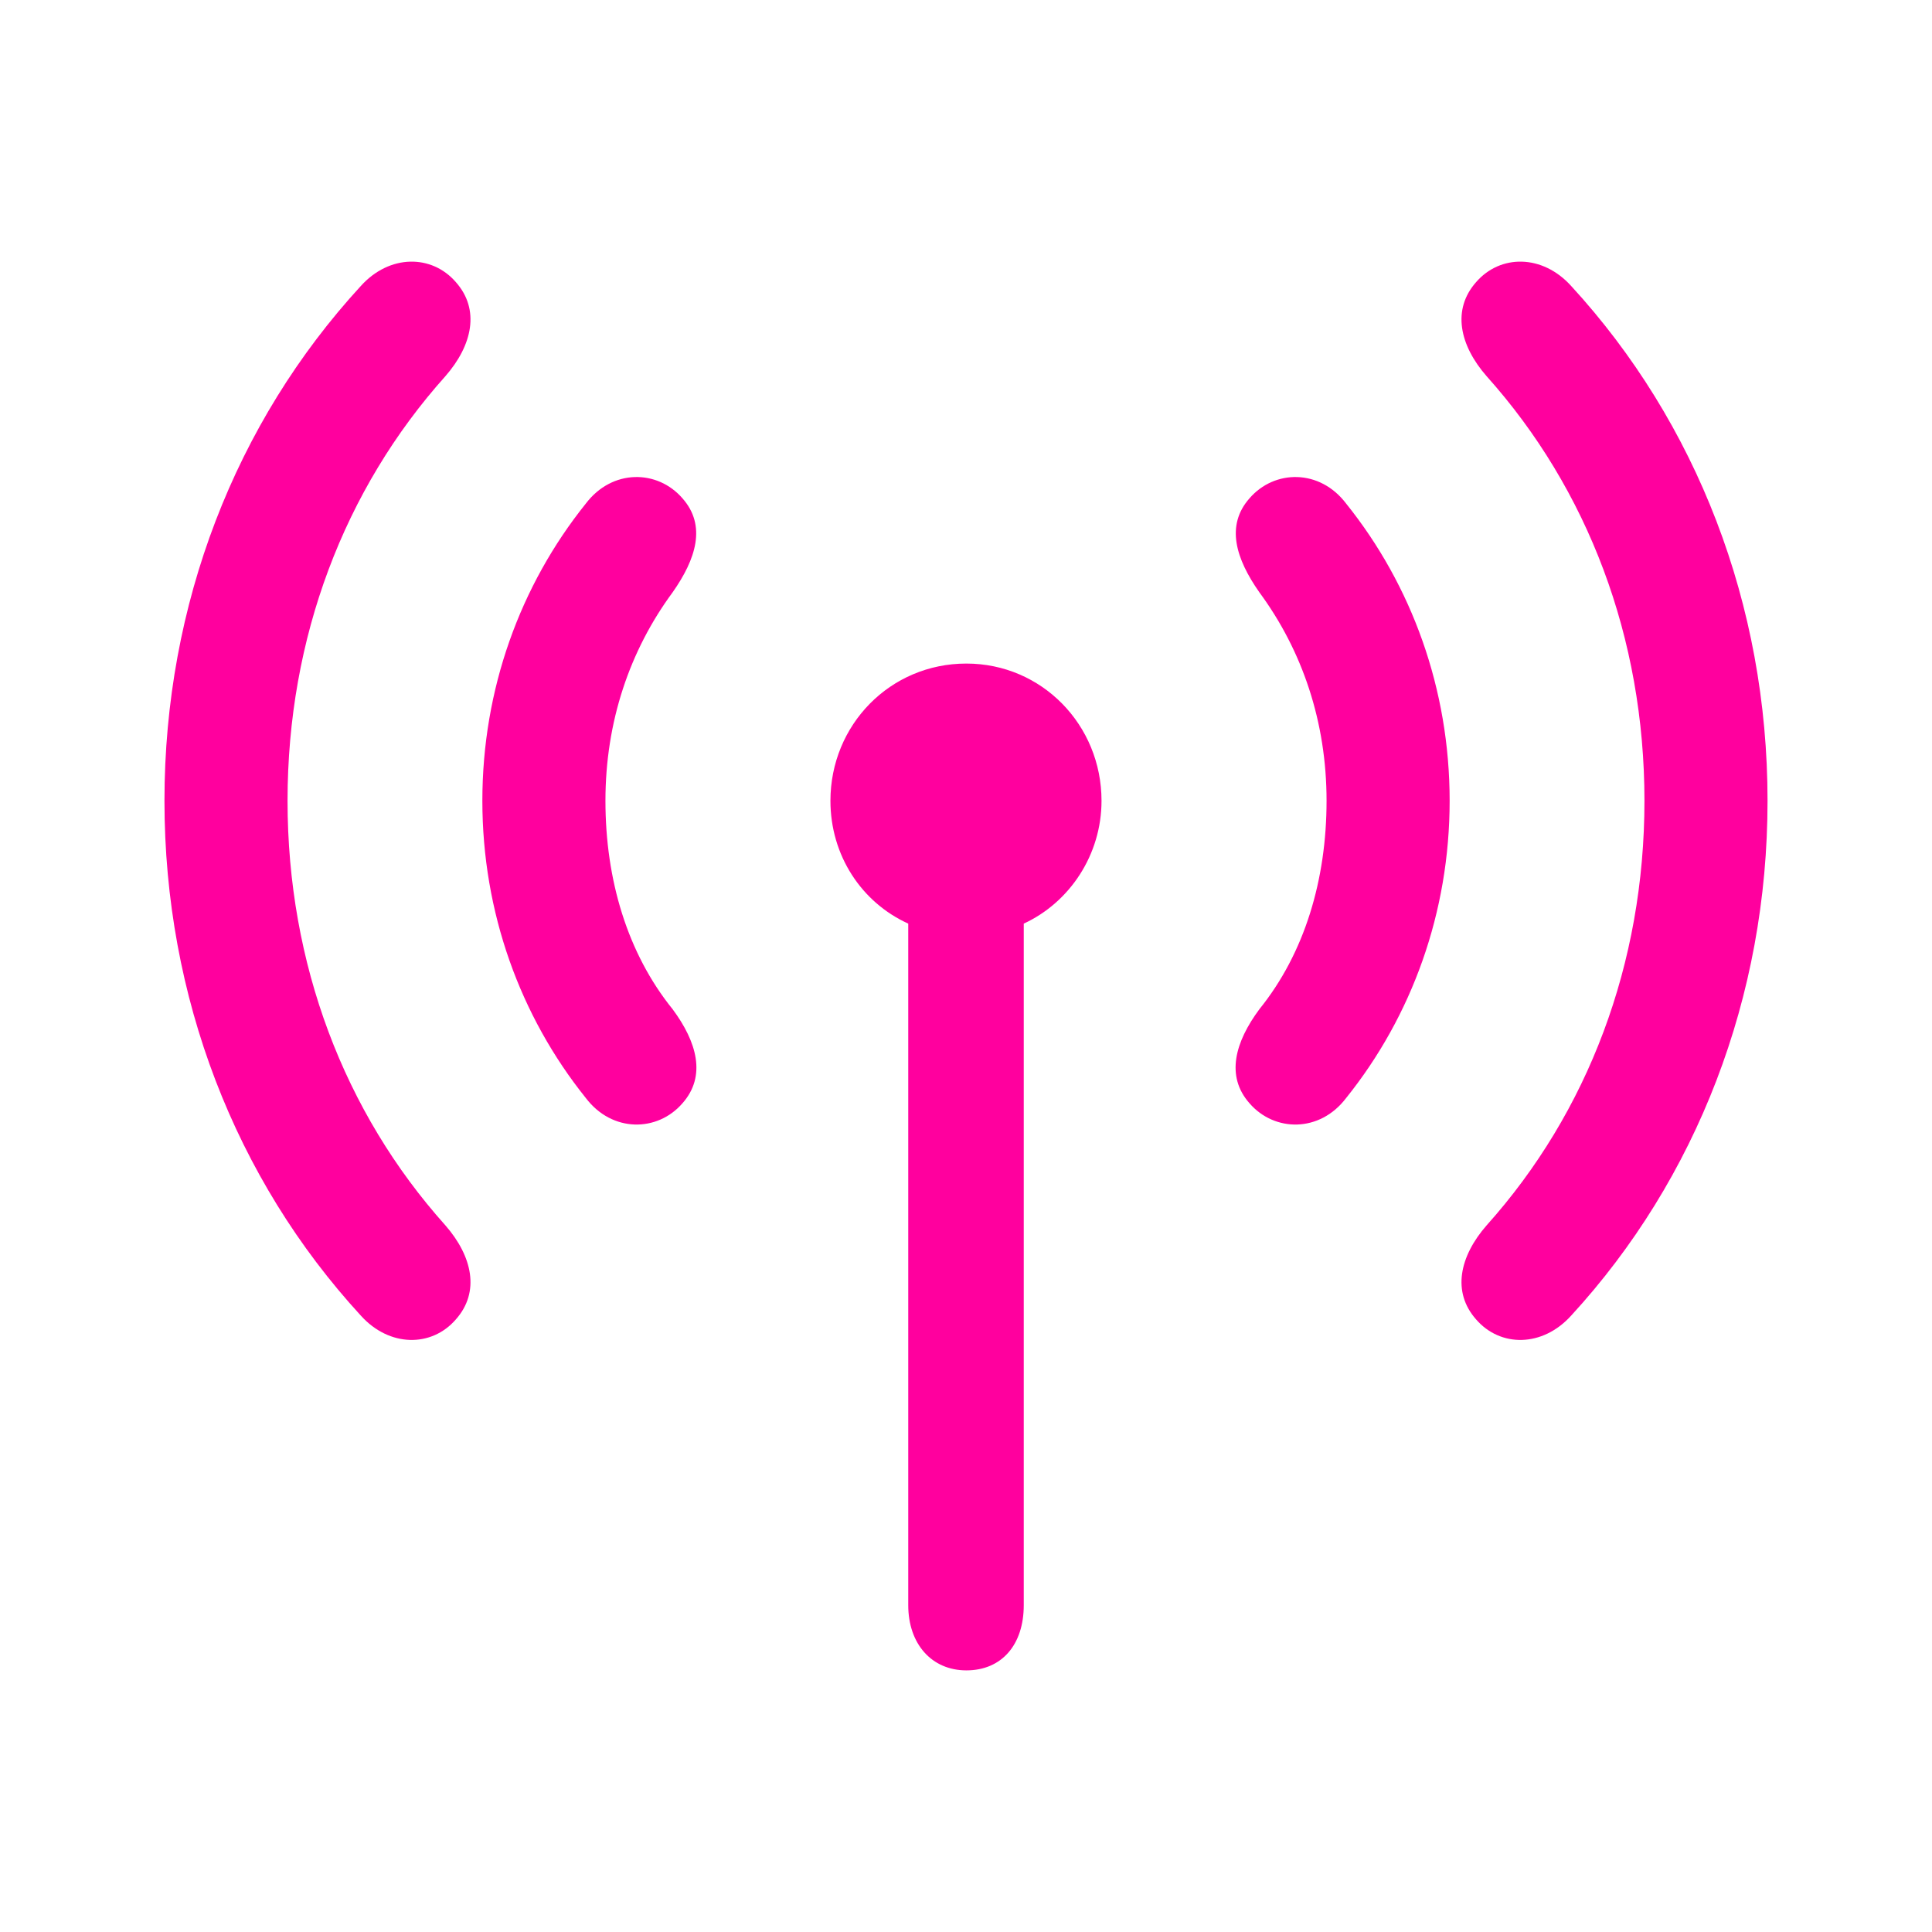 <?xml version="1.0" encoding="UTF-8"?>
<svg width="48px" height="48px" viewBox="0 0 48 48" version="1.1" xmlns="http://www.w3.org/2000/svg" xmlns:xlink="http://www.w3.org/1999/xlink">
    <title>RSS</title>
    <g id="RSS" stroke="none" stroke-width="1" fill="none" fill-rule="evenodd">
        <g id="􀖀" transform="translate(4.086, 6.5)" fill="#FF009E" fill-rule="nonzero">
            <path d="M32.586,26.279 C33.187,26.976 34.237,26.976 34.95,26.185 C38.064,22.794 39.828,18.274 39.828,13.395 C39.828,8.517 38.064,3.996 34.95,0.606 C34.237,-0.185 33.187,-0.185 32.586,0.511 C31.986,1.19 32.173,2.075 32.849,2.847 C35.363,5.654 36.77,9.346 36.77,13.395 C36.77,17.445 35.363,21.137 32.849,23.943 C32.173,24.716 31.986,25.601 32.586,26.279 Z M0,13.395 C0,18.274 1.763,22.794 4.878,26.185 C5.59,26.976 6.641,26.976 7.241,26.279 C7.842,25.601 7.654,24.716 6.979,23.943 C4.465,21.137 3.058,17.445 3.058,13.395 C3.058,9.346 4.465,5.654 6.979,2.847 C7.654,2.075 7.842,1.19 7.241,0.511 C6.641,-0.185 5.59,-0.185 4.878,0.606 C1.763,3.996 0,8.517 0,13.395 Z M7.898,13.395 C7.898,16.164 8.836,18.745 10.468,20.779 C11.125,21.645 12.25,21.627 12.869,20.911 C13.47,20.233 13.226,19.385 12.626,18.575 C11.5,17.181 10.956,15.354 10.956,13.395 C10.956,11.436 11.556,9.666 12.626,8.215 C13.207,7.387 13.47,6.558 12.869,5.88 C12.25,5.164 11.125,5.145 10.468,6.012 C8.836,8.046 7.898,10.626 7.898,13.395 Z M26.958,20.911 C27.577,21.627 28.703,21.645 29.359,20.779 C30.992,18.745 31.93,16.164 31.93,13.395 C31.93,10.626 30.992,8.046 29.359,6.012 C28.703,5.145 27.577,5.164 26.958,5.88 C26.358,6.558 26.621,7.387 27.202,8.215 C28.271,9.666 28.872,11.436 28.872,13.395 C28.872,15.354 28.328,17.181 27.202,18.575 C26.602,19.385 26.358,20.233 26.958,20.911 Z M16.546,13.395 C16.546,14.751 17.316,15.919 18.479,16.447 L18.479,33.38 C18.479,34.341 19.06,35 19.923,35 C20.805,35 21.349,34.36 21.349,33.38 L21.349,16.447 C22.493,15.919 23.281,14.733 23.281,13.395 C23.281,11.512 21.799,9.986 19.923,9.986 C18.028,9.986 16.546,11.512 16.546,13.395 Z" id="Shape"></path>
        </g>
    </g>
</svg>
